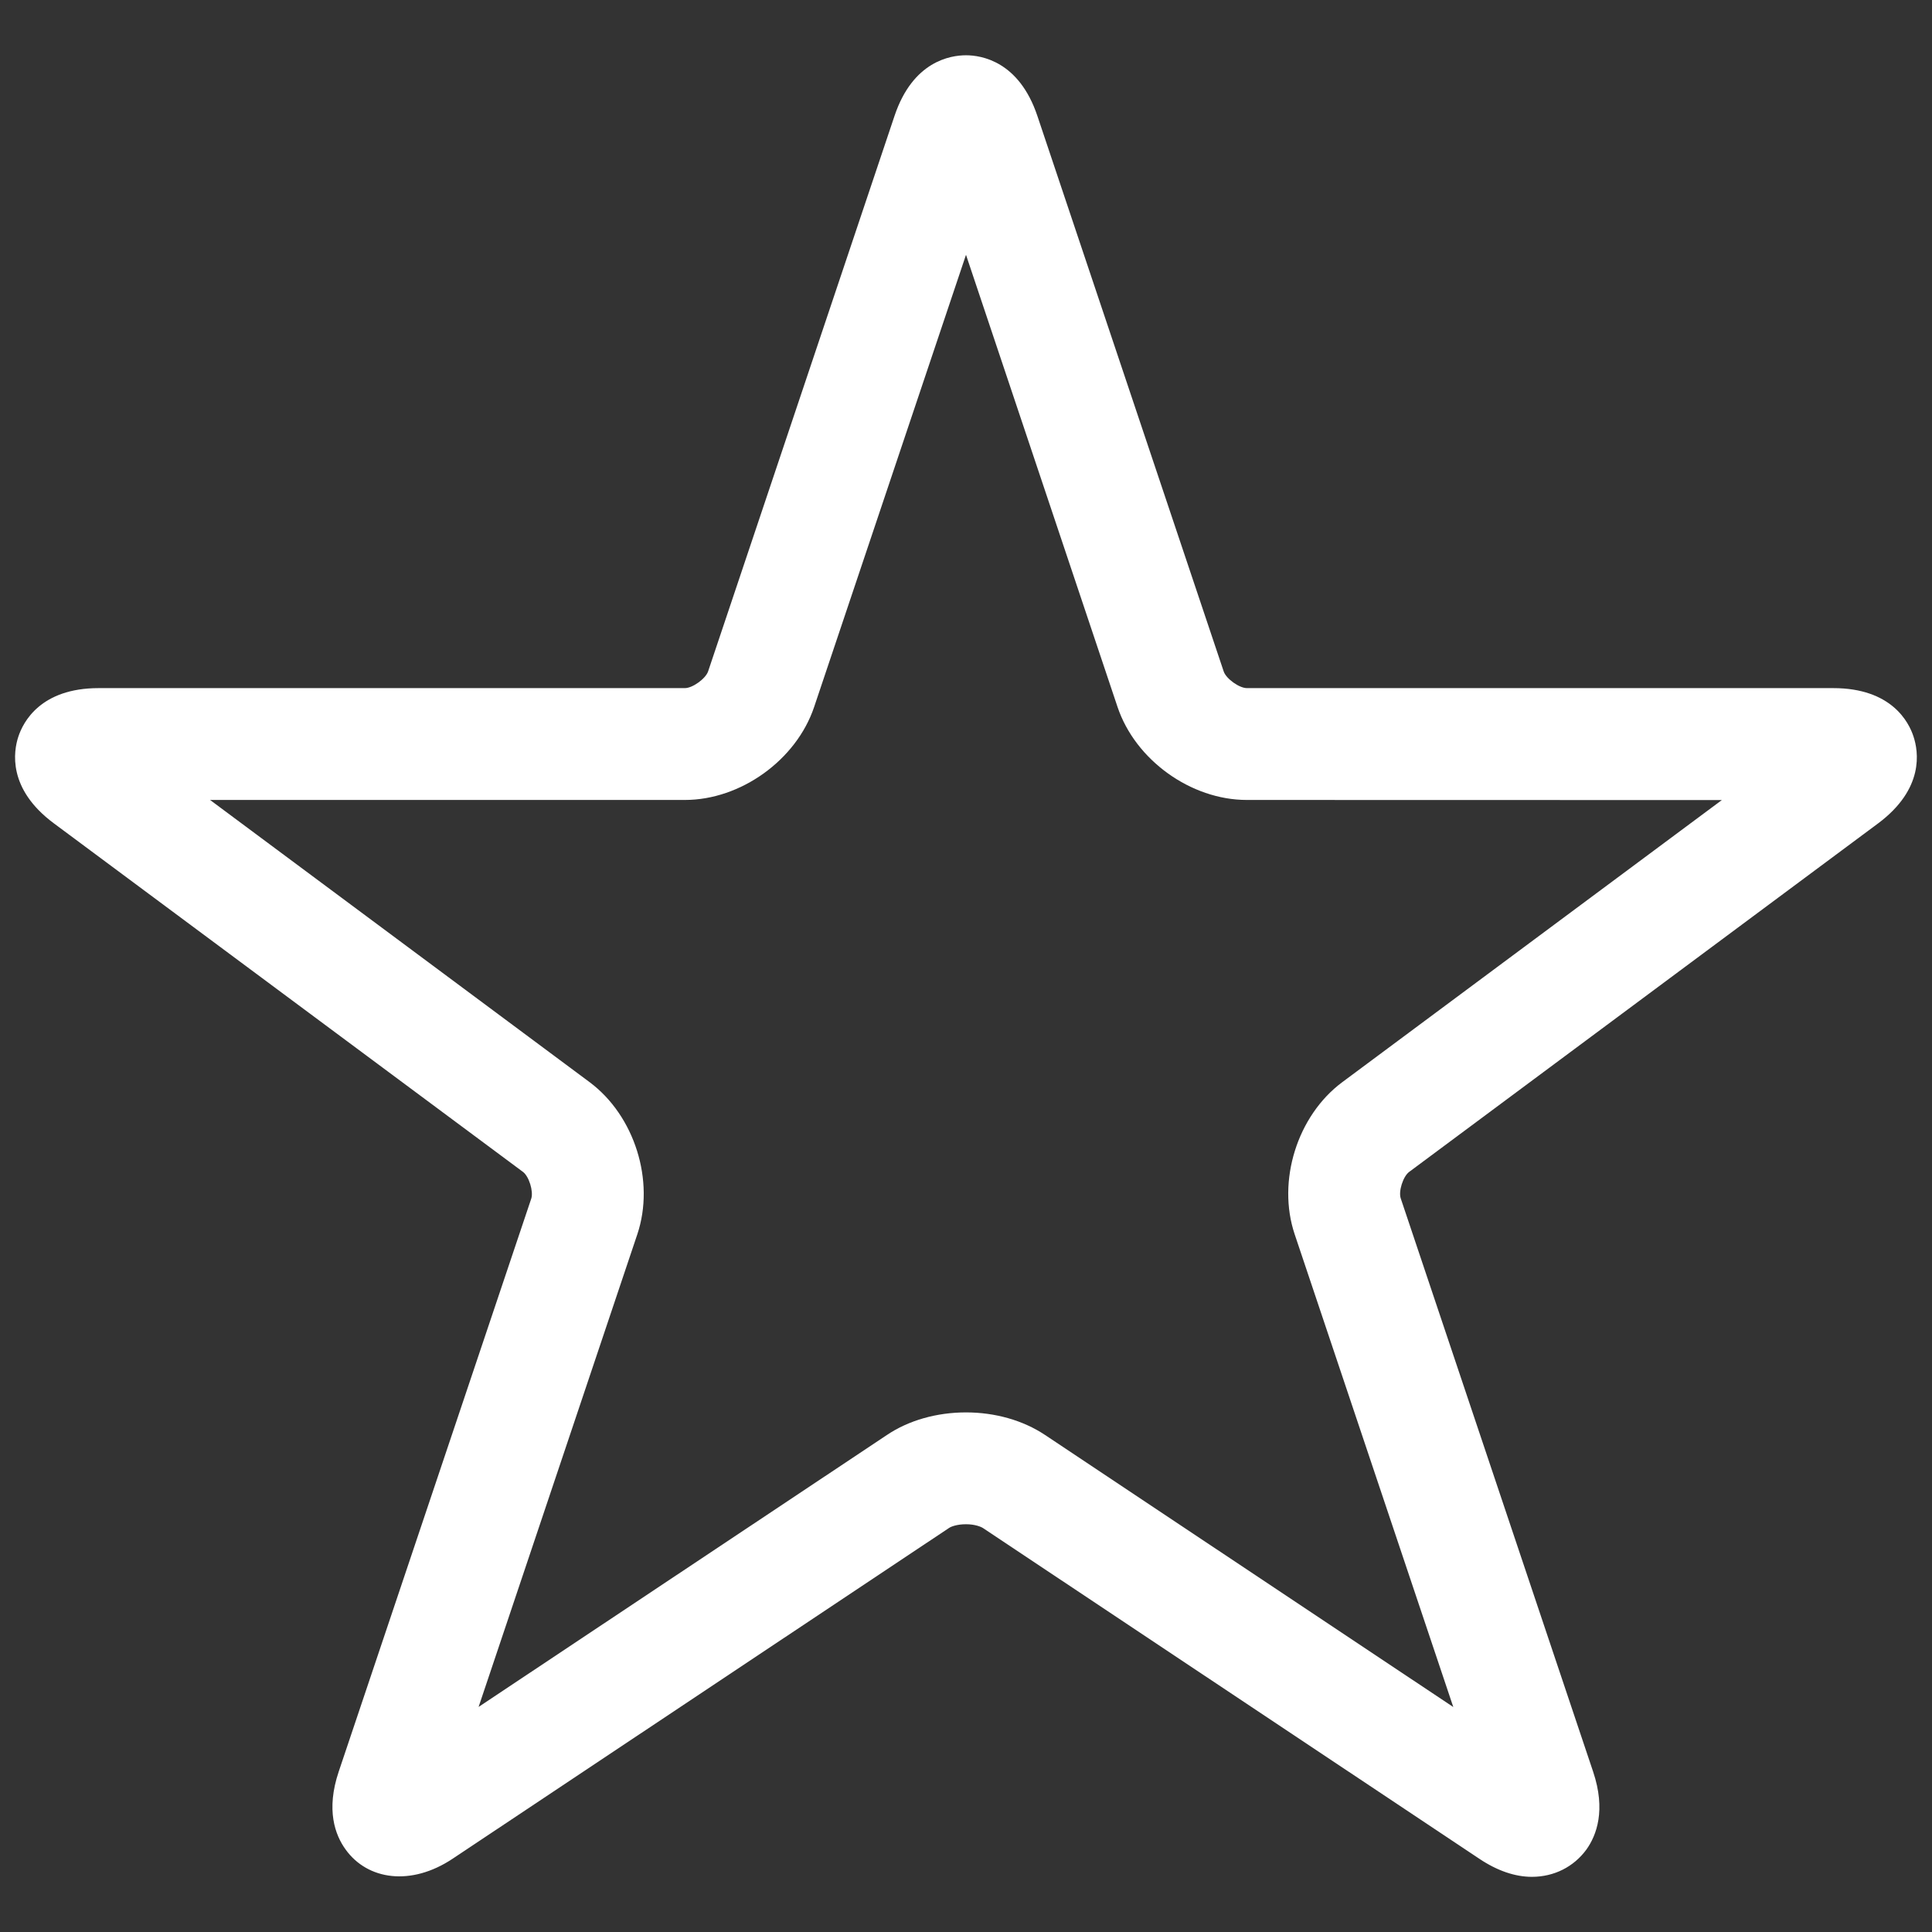 <?xml version="1.0" encoding="iso-8859-1"?>
<!-- Generator: Adobe Illustrator 13.0.2, SVG Export Plug-In . SVG Version: 6.00 Build 14948)  -->
<!DOCTYPE svg PUBLIC "-//W3C//DTD SVG 1.1//EN" "http://www.w3.org/Graphics/SVG/1.1/DTD/svg11.dtd">
<svg version="1.1" xmlns="http://www.w3.org/2000/svg" xmlns:xlink="http://www.w3.org/1999/xlink" x="0px" y="0px" width="18px"
	 height="18px" viewBox="0 0 18 18" style="enable-background:new 0 0 18 18;" xml:space="preserve">
	<rect x="0" y="0" width="18" height="18" fill="#333333" stroke="none"/>
	<g id="icon-s-common-favorite-unmark">
		<rect style="fill:none;" width="18" height="18"/>
		<path style="fill:#FFFFFF;" d="M14.272,17.486L14.272,17.486c-0.157,0-0.323-0.057-0.489-0.168l-4.624-3.081
			C9.139,14.224,9.083,14.201,9,14.201c-0.084,0-0.141,0.022-0.16,0.036l-4.624,3.081c-0.385,0.256-0.791,0.2-0.997-0.088
			c-0.096-0.133-0.184-0.366-0.063-0.725l1.794-5.339c0.021-0.066-0.021-0.206-0.078-0.248l-4.37-3.247
			C0.068,7.349,0.126,6.999,0.171,6.863c0.045-0.137,0.208-0.452,0.748-0.452h5.462c0.071,0,0.192-0.087,0.216-0.155L8.334,1.08
			C8.505,0.569,8.856,0.515,9,0.515c0.143,0,0.494,0.055,0.665,0.565l1.736,5.176c0.023,0.068,0.145,0.155,0.216,0.155h5.463
			c0.541,0,0.704,0.315,0.748,0.452c0.045,0.136,0.104,0.485-0.331,0.809l-4.369,3.247c-0.056,0.042-0.101,0.182-0.077,0.248
			l1.792,5.34c0.12,0.358,0.032,0.592-0.063,0.725C14.662,17.393,14.479,17.486,14.272,17.486L14.272,17.486z M9,13.159
			c0.271,0,0.532,0.074,0.736,0.21l3.804,2.535l-1.478-4.405c-0.166-0.496,0.024-1.105,0.444-1.417l3.536-2.628l-4.426-0.001
			c-0.521,0-1.038-0.372-1.204-0.866L9,2.374L7.585,6.587C7.419,7.081,6.901,7.453,6.381,7.453H1.957l3.536,2.629
			c0.42,0.313,0.611,0.921,0.445,1.417l-1.479,4.404l3.805-2.534C8.466,13.233,8.728,13.159,9,13.159L9,13.159z"/>
	</g>
</svg>
